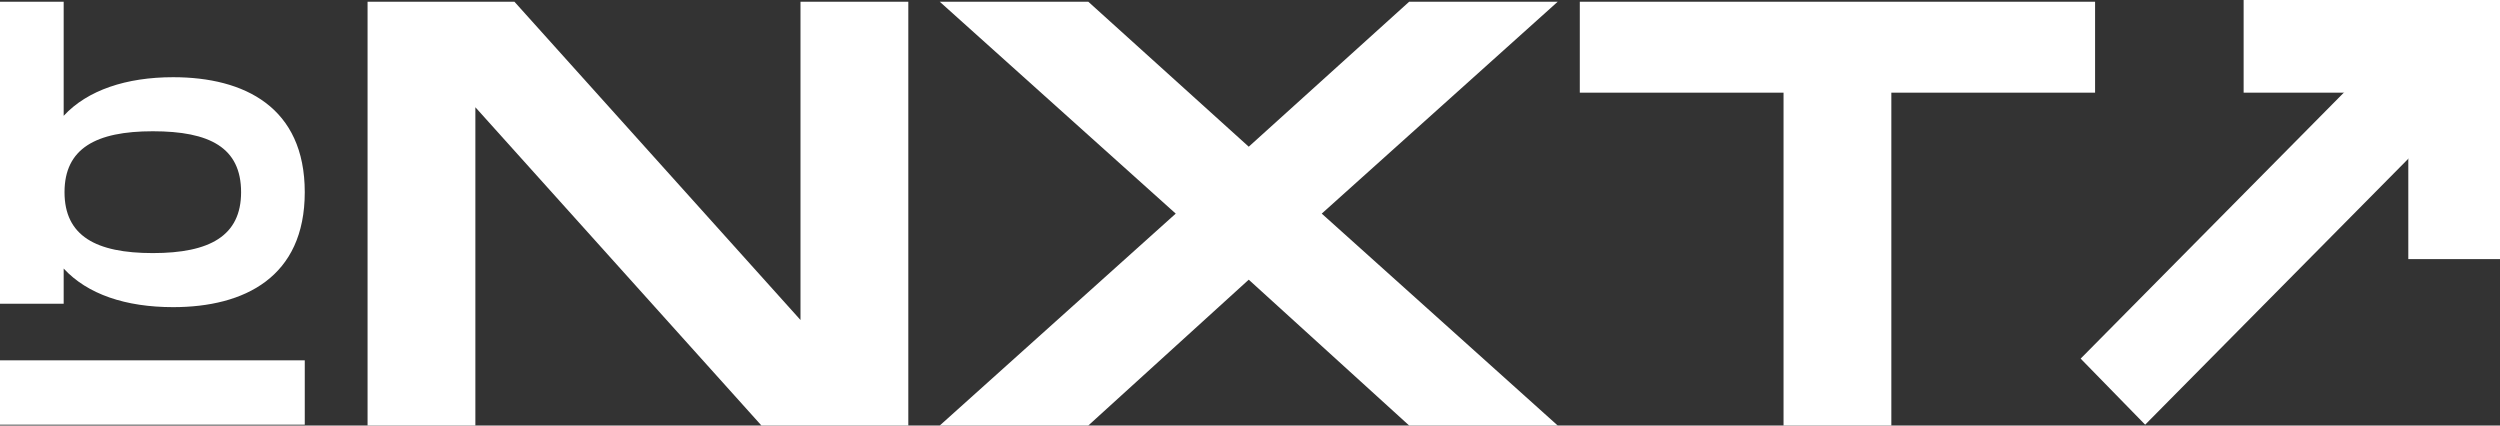 <svg width="188" height="32" viewBox="0 0 188 32" fill="none" xmlns="http://www.w3.org/2000/svg">
<rect x="0" y="0" width="188" height="32" fill="#333333" stroke="none"/>
<g clip-path="url(#clip0_913_3851)">
<path d="M22.918 14.452C22.918 20.839 18.385 23.097 13.023 23.097C9.448 23.097 6.575 22.129 4.788 20.194V22.839H0V0.129H4.788V8.71C6.575 6.774 9.512 5.806 13.023 5.806C18.385 5.806 22.918 8.065 22.918 14.452ZM18.13 14.452C18.13 11.097 15.768 9.871 11.491 9.871C7.214 9.871 4.852 11.161 4.852 14.452C4.852 17.742 7.214 19.032 11.491 19.032C15.768 19.032 18.13 17.742 18.13 14.452Z" fill="white"/>
<path d="M68.305 0.129V32H57.261L35.748 8.065V32H27.641V0.129H38.684L60.197 24.064V0.129H68.305Z" fill="white"/>
<path d="M88.415 16.064L70.668 0.129H81.839L93.905 11.032L105.97 0.129H117.141L99.395 16.064L117.141 32H105.97L93.905 21.032L81.839 32H70.668L88.415 16.064Z" fill="white"/>
<path d="M157.55 6.968H142.229V32H134.122V6.968H118.801V0.129H157.55V6.968Z" fill="white"/>
<path d="M22.918 27.097H0V31.936H22.918V27.097Z" fill="white"/>
<path d="M187.809 5.161L161.316 31.936L156.465 26.968L182.957 0.194L188 0L187.809 5.161Z" fill="white"/>
<path d="M187.999 6.968H186.021H181.105H176.253H168.721V0H183.148H187.999V4.968V6.968Z" fill="white"/>
<path d="M188 19.484H181.105V11.935V6.968V2.065V0H188V4.968V19.484Z" fill="white"/>
</g>
<defs>
<clipPath id="clip0_913_3851">
<rect width="188" height="32" fill="white"/>
</clipPath>
</defs>
</svg>
